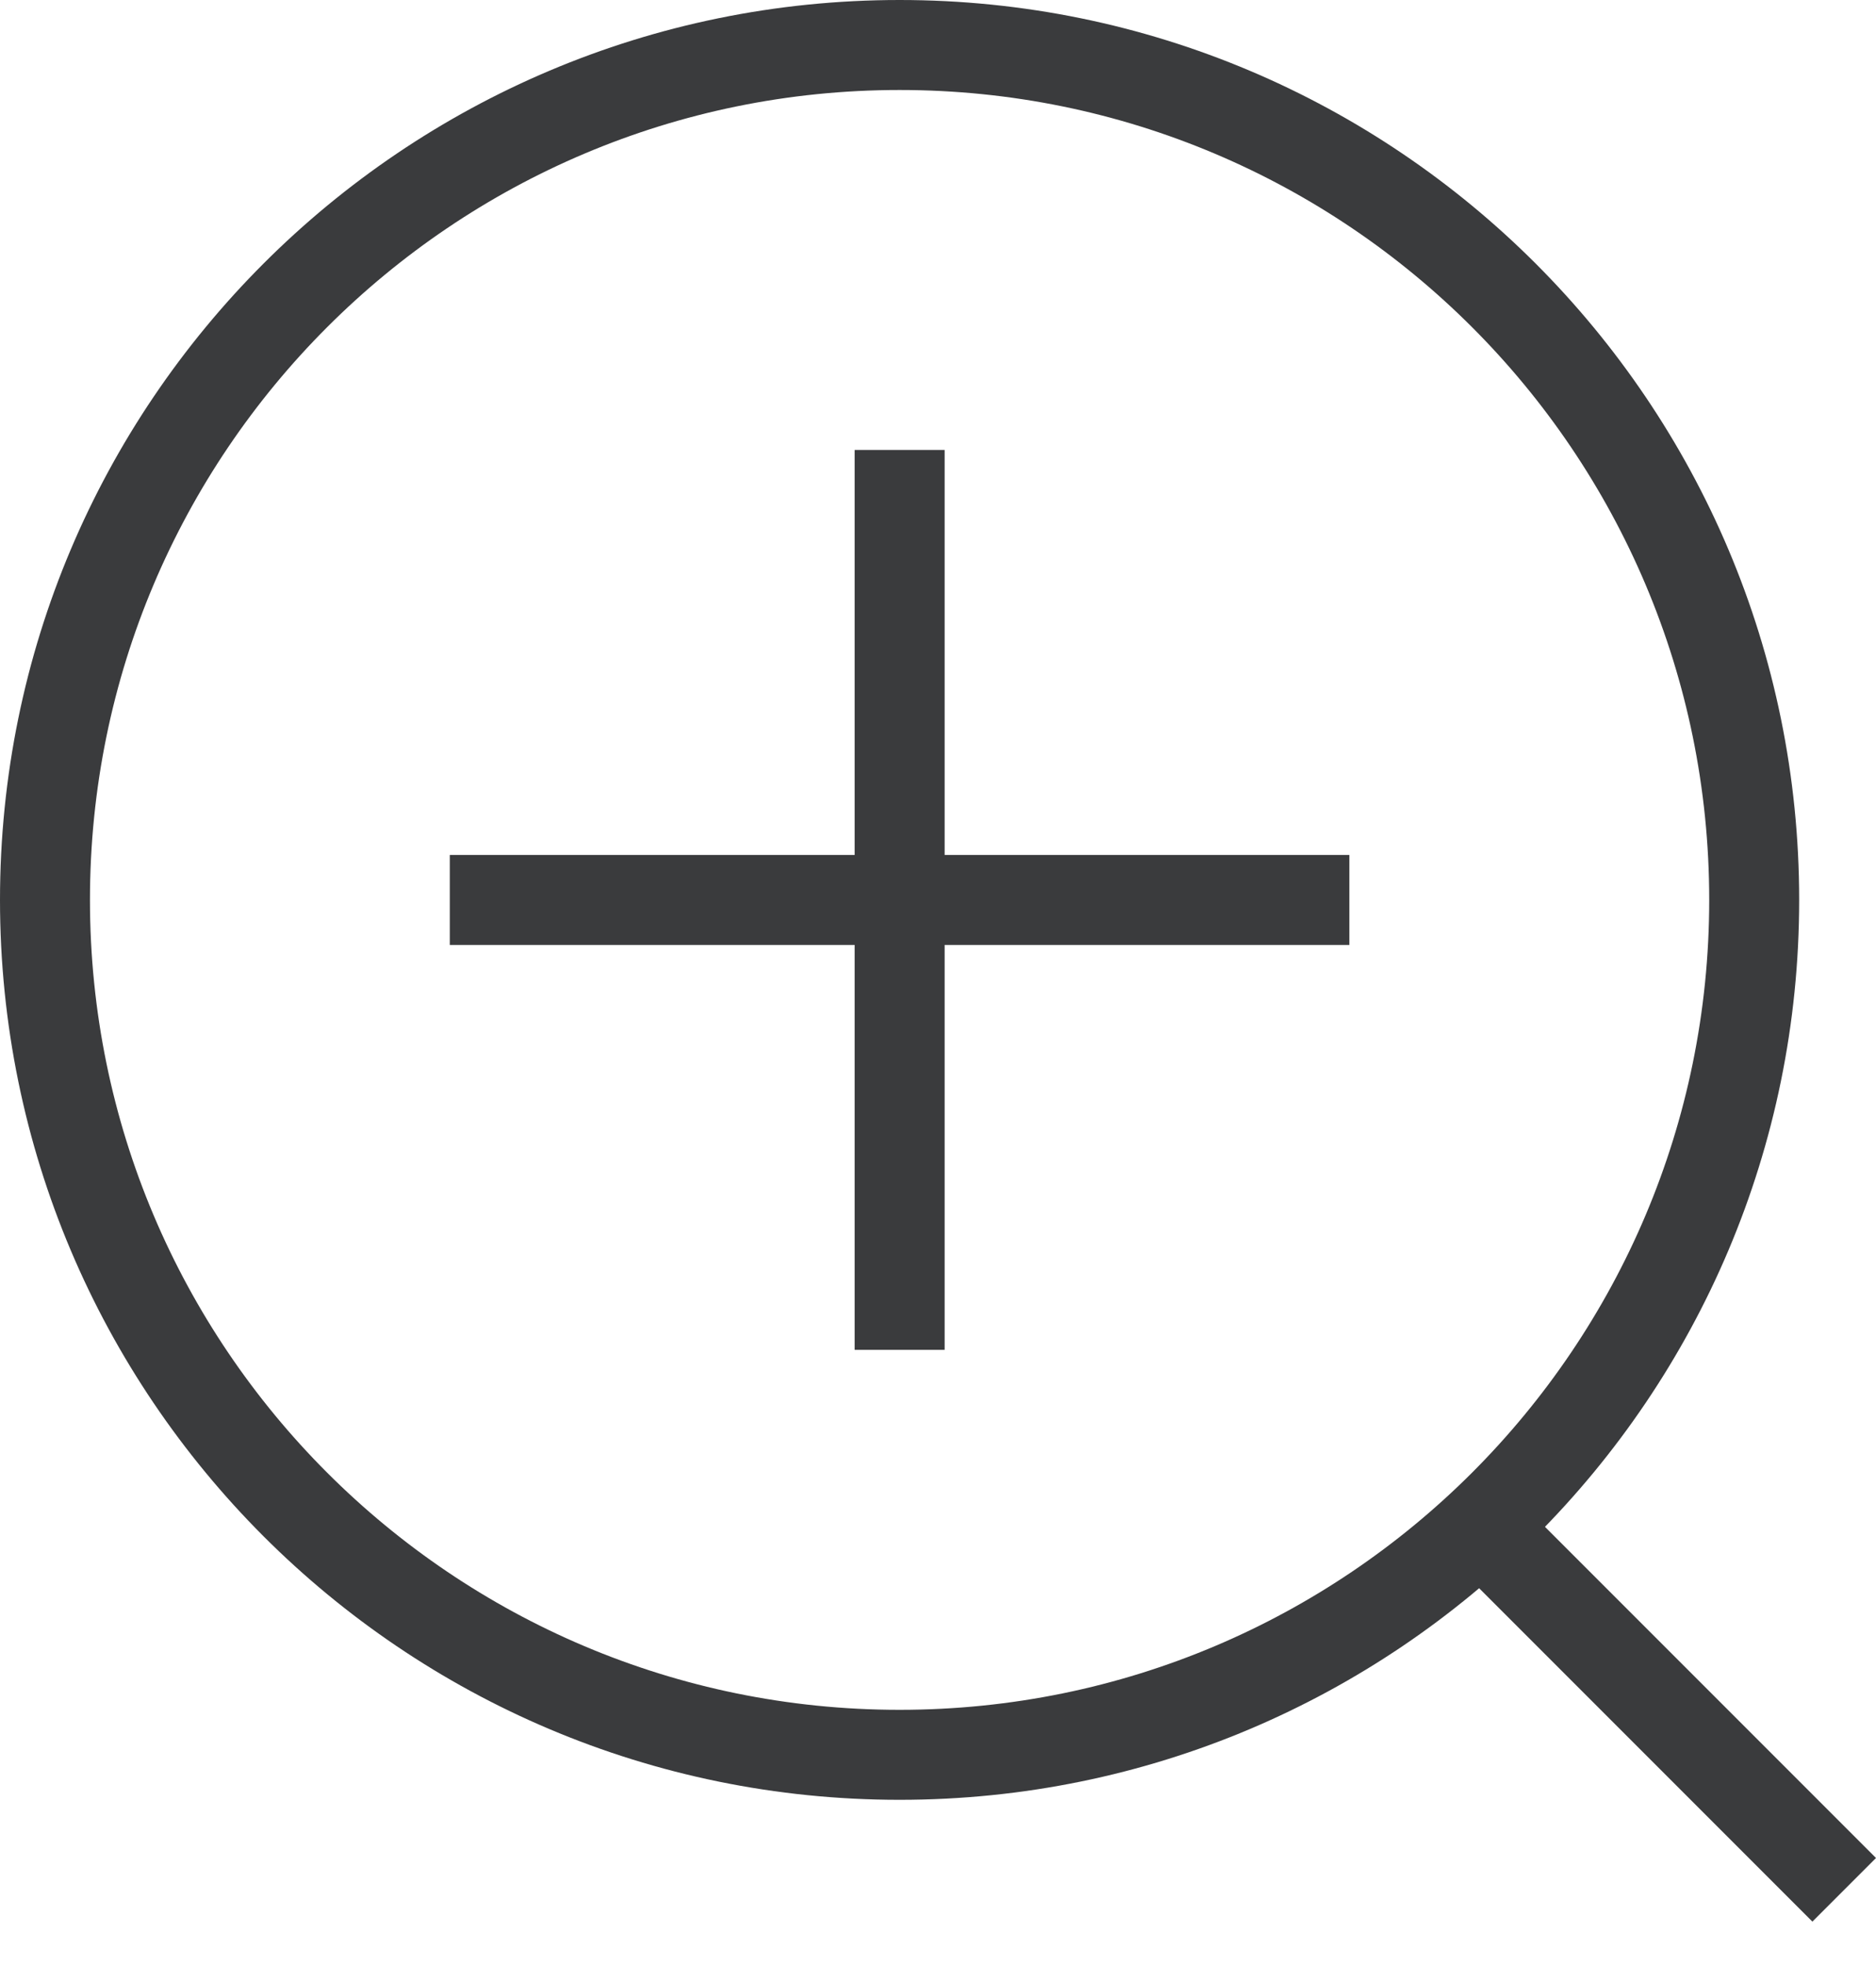 <svg width="21" height="22" viewBox="0 0 21 22" fill="none" xmlns="http://www.w3.org/2000/svg">
<path fill-rule="evenodd" clip-rule="evenodd" d="M9.567 15.105V5.035H10.574V15.105H9.567Z" fill="#3A3B3D"/>
<path fill-rule="evenodd" clip-rule="evenodd" d="M5.035 9.567H15.105V10.574H5.035V9.567Z" fill="#3A3B3D"/>
<path fill-rule="evenodd" clip-rule="evenodd" d="M10.07 19.133C15.076 19.133 19.133 15.076 19.133 10.07C19.133 5.065 15.076 1.007 10.07 1.007C5.065 1.007 1.007 5.065 1.007 10.07C1.007 15.076 5.065 19.133 10.07 19.133ZM10.07 20.14C15.632 20.14 20.14 15.632 20.14 10.07C20.14 4.509 15.632 0 10.07 0C4.509 0 0 4.509 0 10.07C0 15.632 4.509 20.14 10.07 20.14Z" fill="#3A3B3D"/>
<path fill-rule="evenodd" clip-rule="evenodd" d="M20.288 21.503L16.26 17.475L16.972 16.763L21 20.791L20.288 21.503Z" fill="#3A3B3D"/>
</svg>
